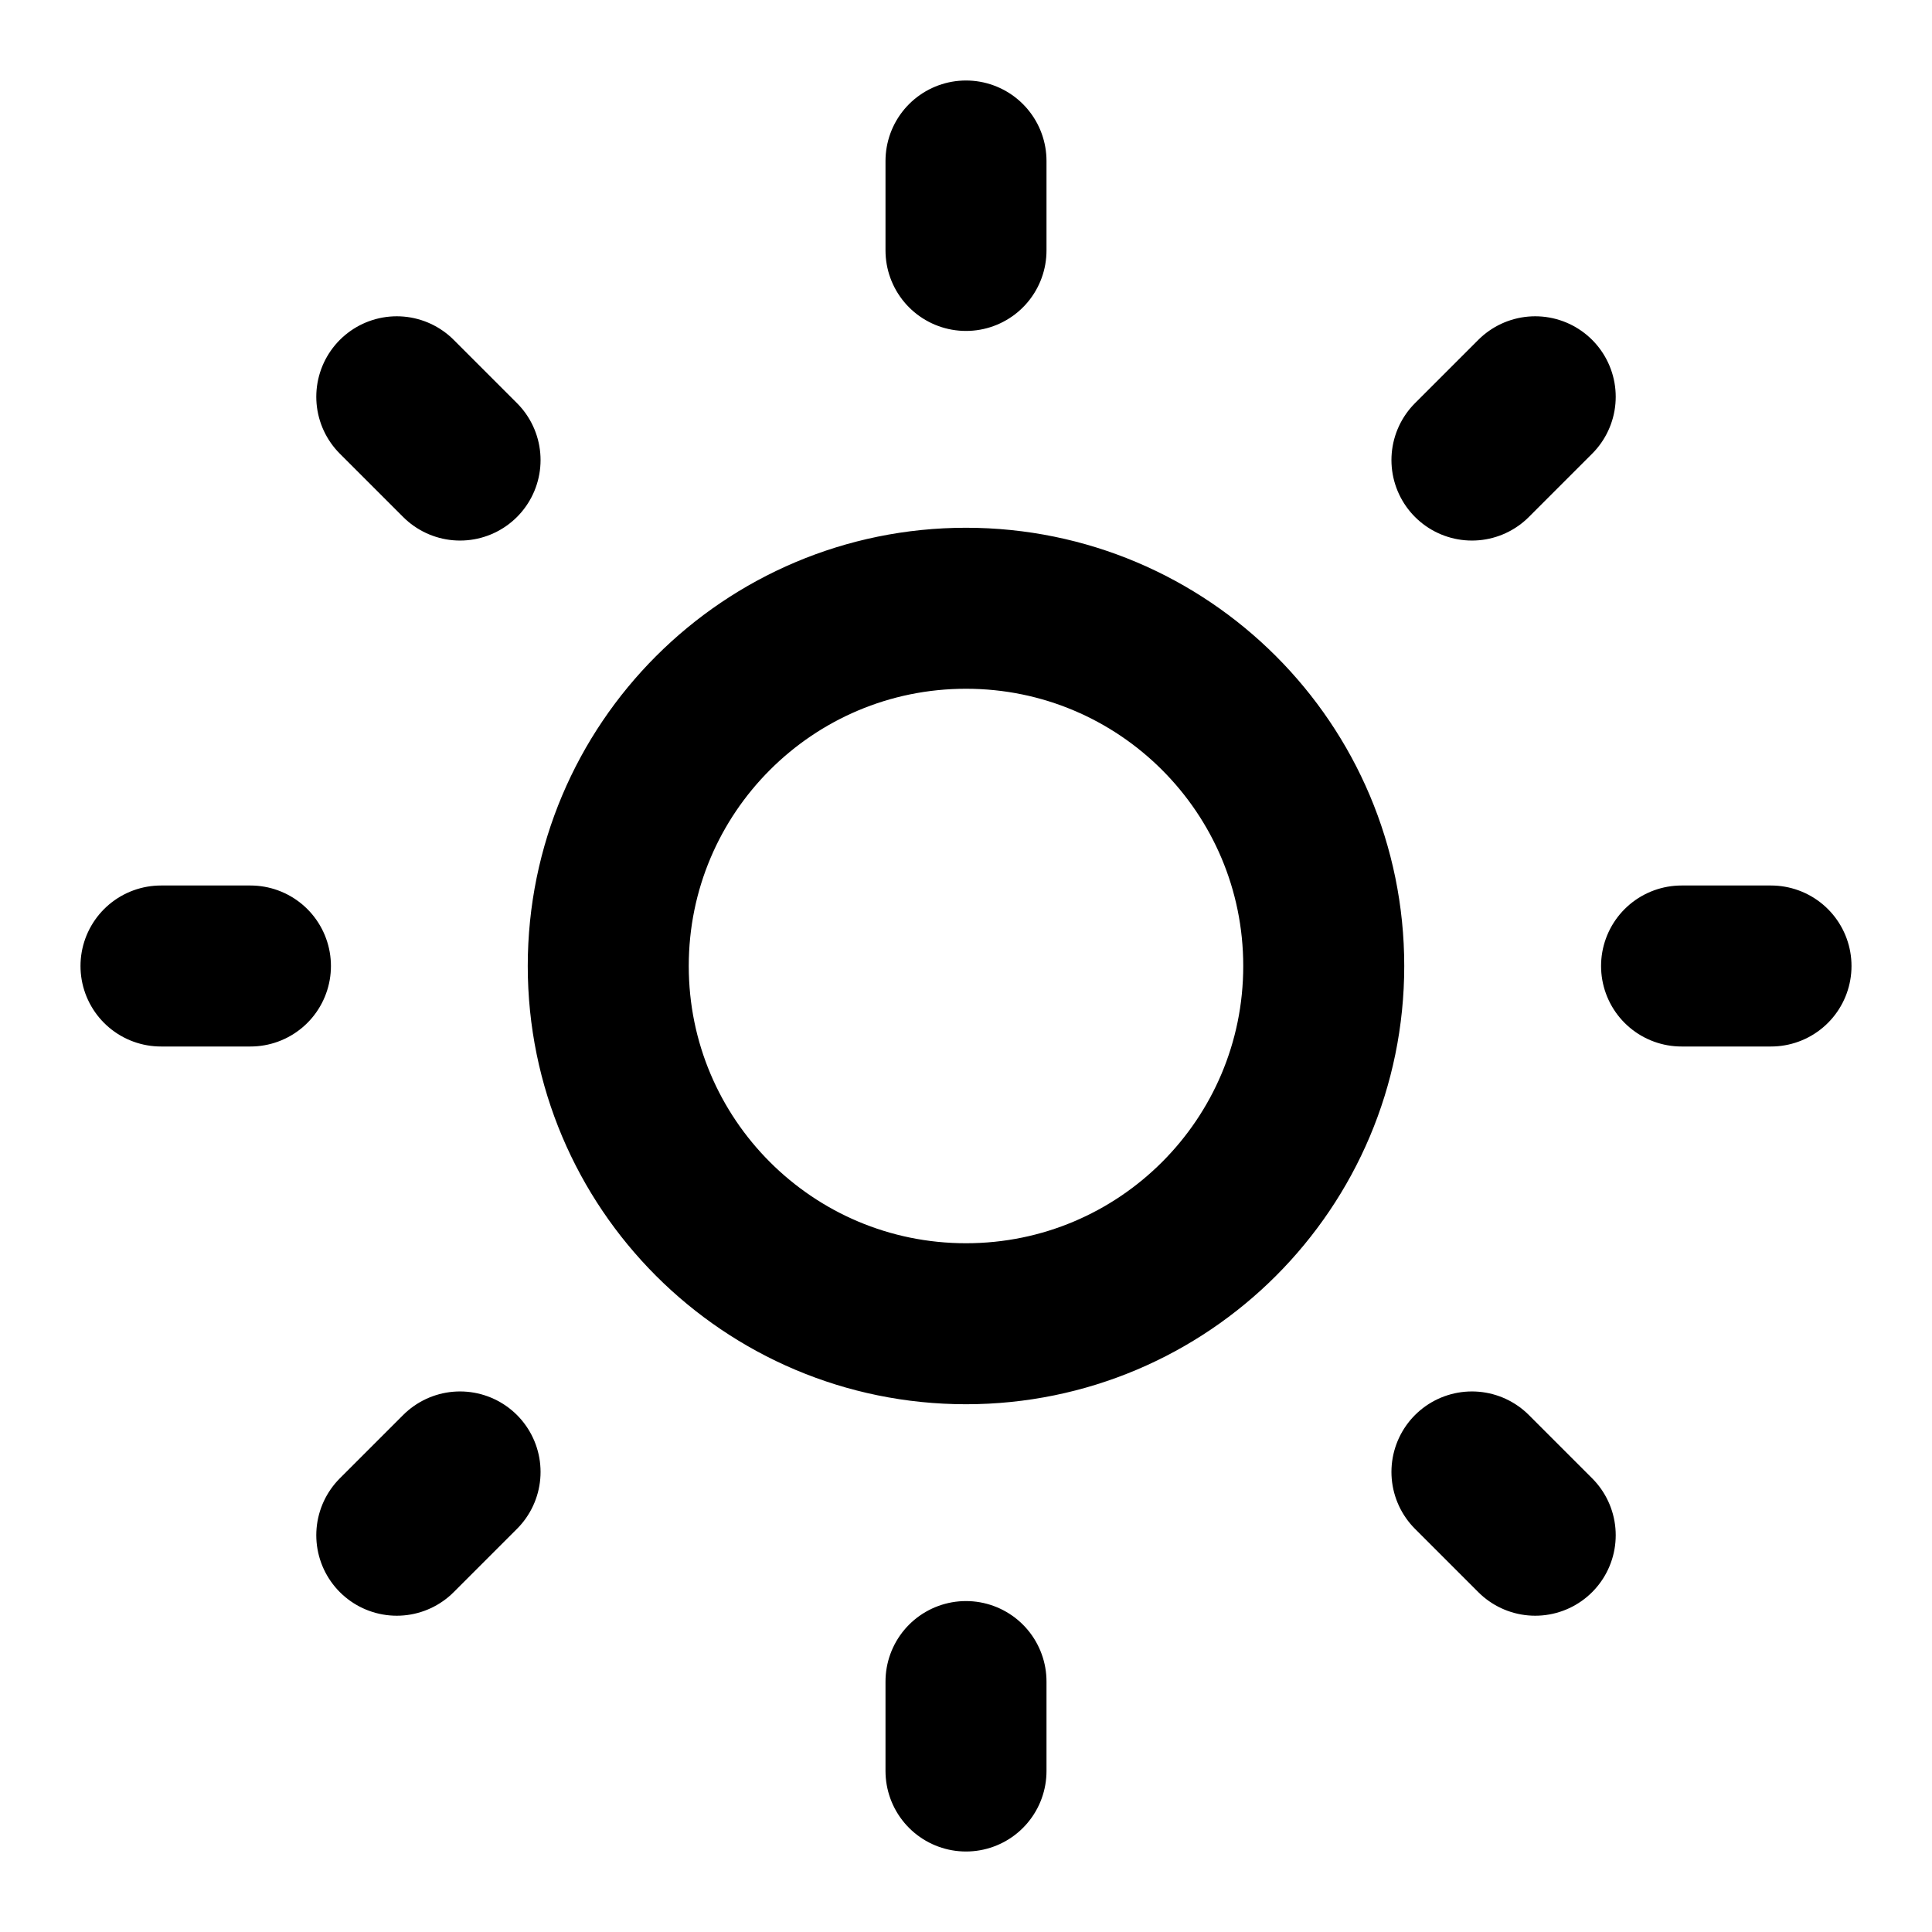 <svg width="24" height="24" viewBox="0 0 24 24" fill="none" xmlns="http://www.w3.org/2000/svg">
<g clip-path="url(#clip0_8_561)">
<path d="M12 2V3.111M12 20.889V22M22 12H20.889M3.111 12H2M19.071 19.071L18.285 18.285M5.715 5.715L4.929 4.929M19.071 4.929L18.285 5.715M5.715 18.285L4.929 19.071M16.444 12C16.444 14.455 14.455 16.444 12 16.444C9.545 16.444 7.556 14.455 7.556 12C7.556 9.545 9.545 7.556 12 7.556C14.455 7.556 16.444 9.545 16.444 12Z" stroke="currentColor" stroke-width="2" stroke-linecap="round" stroke-linejoin="round"/>
</g>
<defs>
<clipPath id="clip0_8_561">
<rect width="24" height="24" fill="white"/>
</clipPath>
</defs>
</svg>
